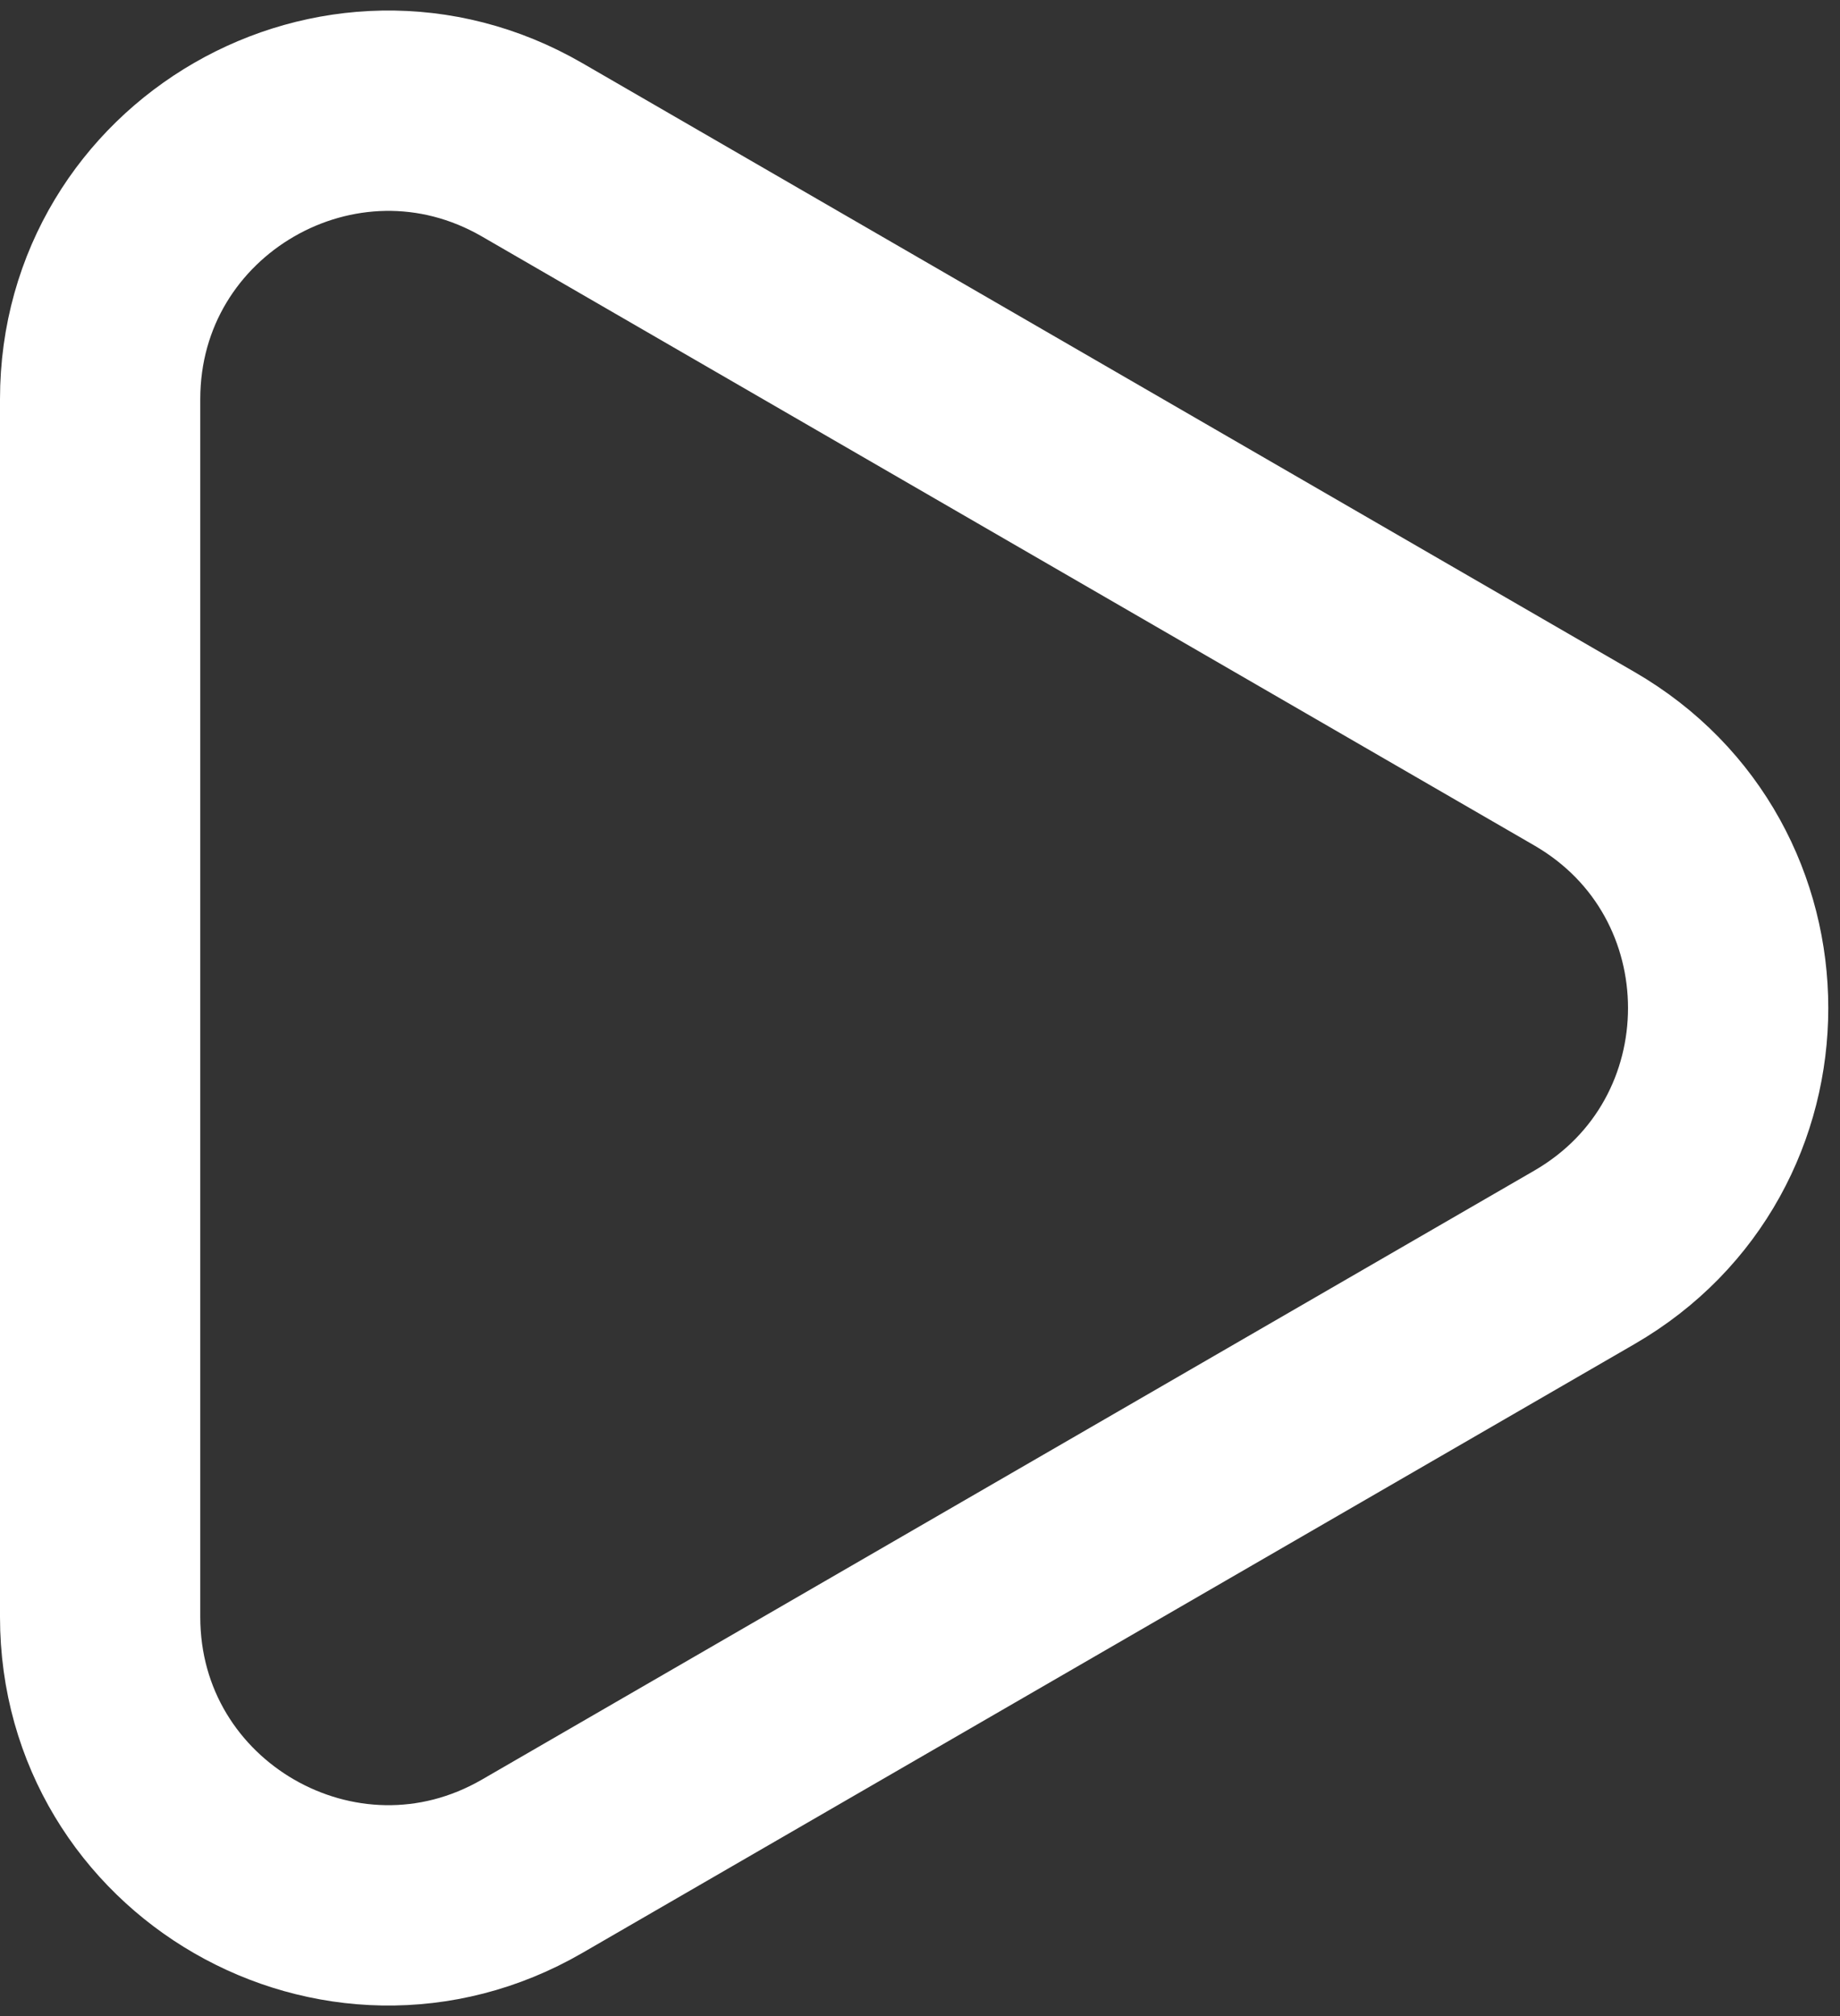 <svg width="147" height="161" viewBox="0 0 147 161" fill="none" xmlns="http://www.w3.org/2000/svg">
<rect x="0" y="0" width="147" height="161" fill="#333333" stroke="none"/>
<path d="M126.581 60.591C141.892 69.448 141.892 91.552 126.581 100.409L42.516 149.035C27.183 157.904 8 146.839 8 129.126L8 80.5V31.875C8 14.161 27.183 3.096 42.516 11.965L126.581 60.591Z" stroke="white" stroke-width="16"/>
</svg>
